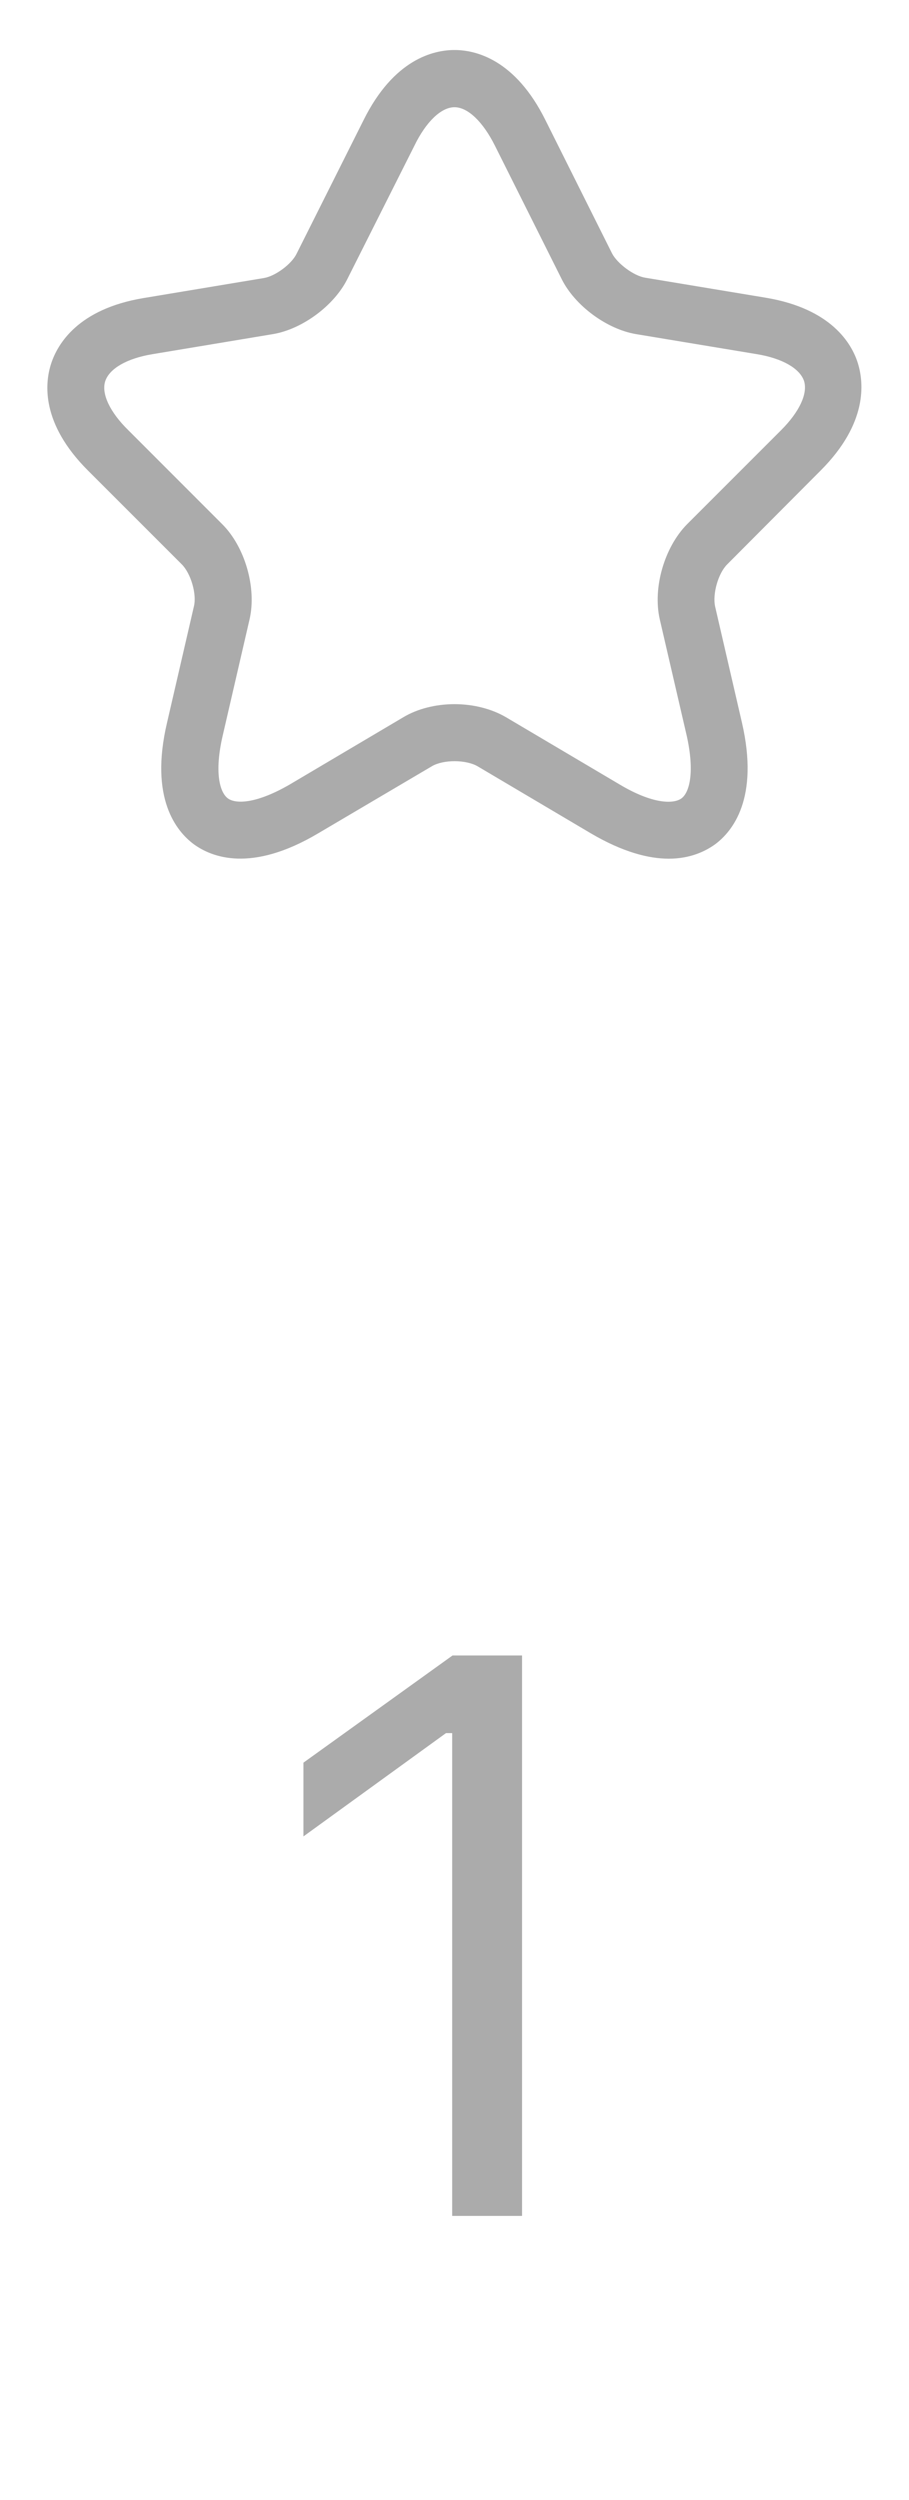 <svg width="16" height="44" viewBox="0 0 16 44" fill="none" xmlns="http://www.w3.org/2000/svg">
<path d="M11.773 15.113C11.42 15.113 10.967 15 10.4 14.667L8.407 13.487C8.2 13.367 7.8 13.367 7.6 13.487L5.6 14.667C4.42 15.367 3.727 15.087 3.413 14.86C3.107 14.633 2.627 14.053 2.94 12.72L3.413 10.673C3.467 10.46 3.36 10.093 3.2 9.933L1.547 8.28C0.72 7.453 0.787 6.747 0.9 6.4C1.013 6.053 1.373 5.44 2.52 5.247L4.647 4.893C4.847 4.86 5.133 4.647 5.22 4.467L6.4 2.113C6.933 1.04 7.633 0.88 8 0.88C8.367 0.88 9.067 1.04 9.6 2.113L10.773 4.46C10.867 4.64 11.153 4.853 11.353 4.887L13.48 5.24C14.633 5.433 14.993 6.047 15.1 6.393C15.207 6.74 15.273 7.447 14.453 8.273L12.8 9.933C12.64 10.093 12.54 10.453 12.587 10.673L13.06 12.72C13.367 14.053 12.893 14.633 12.587 14.86C12.42 14.98 12.153 15.113 11.773 15.113ZM8 12.393C8.327 12.393 8.653 12.473 8.913 12.627L10.907 13.807C11.487 14.153 11.853 14.153 11.993 14.053C12.133 13.953 12.233 13.6 12.087 12.947L11.613 10.9C11.487 10.347 11.693 9.633 12.093 9.227L13.747 7.573C14.073 7.247 14.22 6.927 14.153 6.707C14.08 6.487 13.773 6.307 13.32 6.233L11.193 5.88C10.68 5.793 10.12 5.38 9.887 4.913L8.713 2.567C8.5 2.14 8.233 1.887 8 1.887C7.767 1.887 7.5 2.14 7.293 2.567L6.113 4.913C5.88 5.38 5.32 5.793 4.807 5.88L2.687 6.233C2.233 6.307 1.927 6.487 1.853 6.707C1.78 6.927 1.933 7.253 2.26 7.573L3.913 9.227C4.313 9.627 4.52 10.347 4.393 10.9L3.92 12.947C3.767 13.607 3.873 13.953 4.013 14.053C4.153 14.153 4.513 14.147 5.1 13.807L7.093 12.627C7.347 12.473 7.673 12.393 8 12.393Z" fill="#ABABAB"/>
<path d="M7.959 39V30.503H7.85L5.341 32.321V31.023L7.966 29.136H9.189V39H7.959Z" fill="#ABABAB"/>
</svg>
